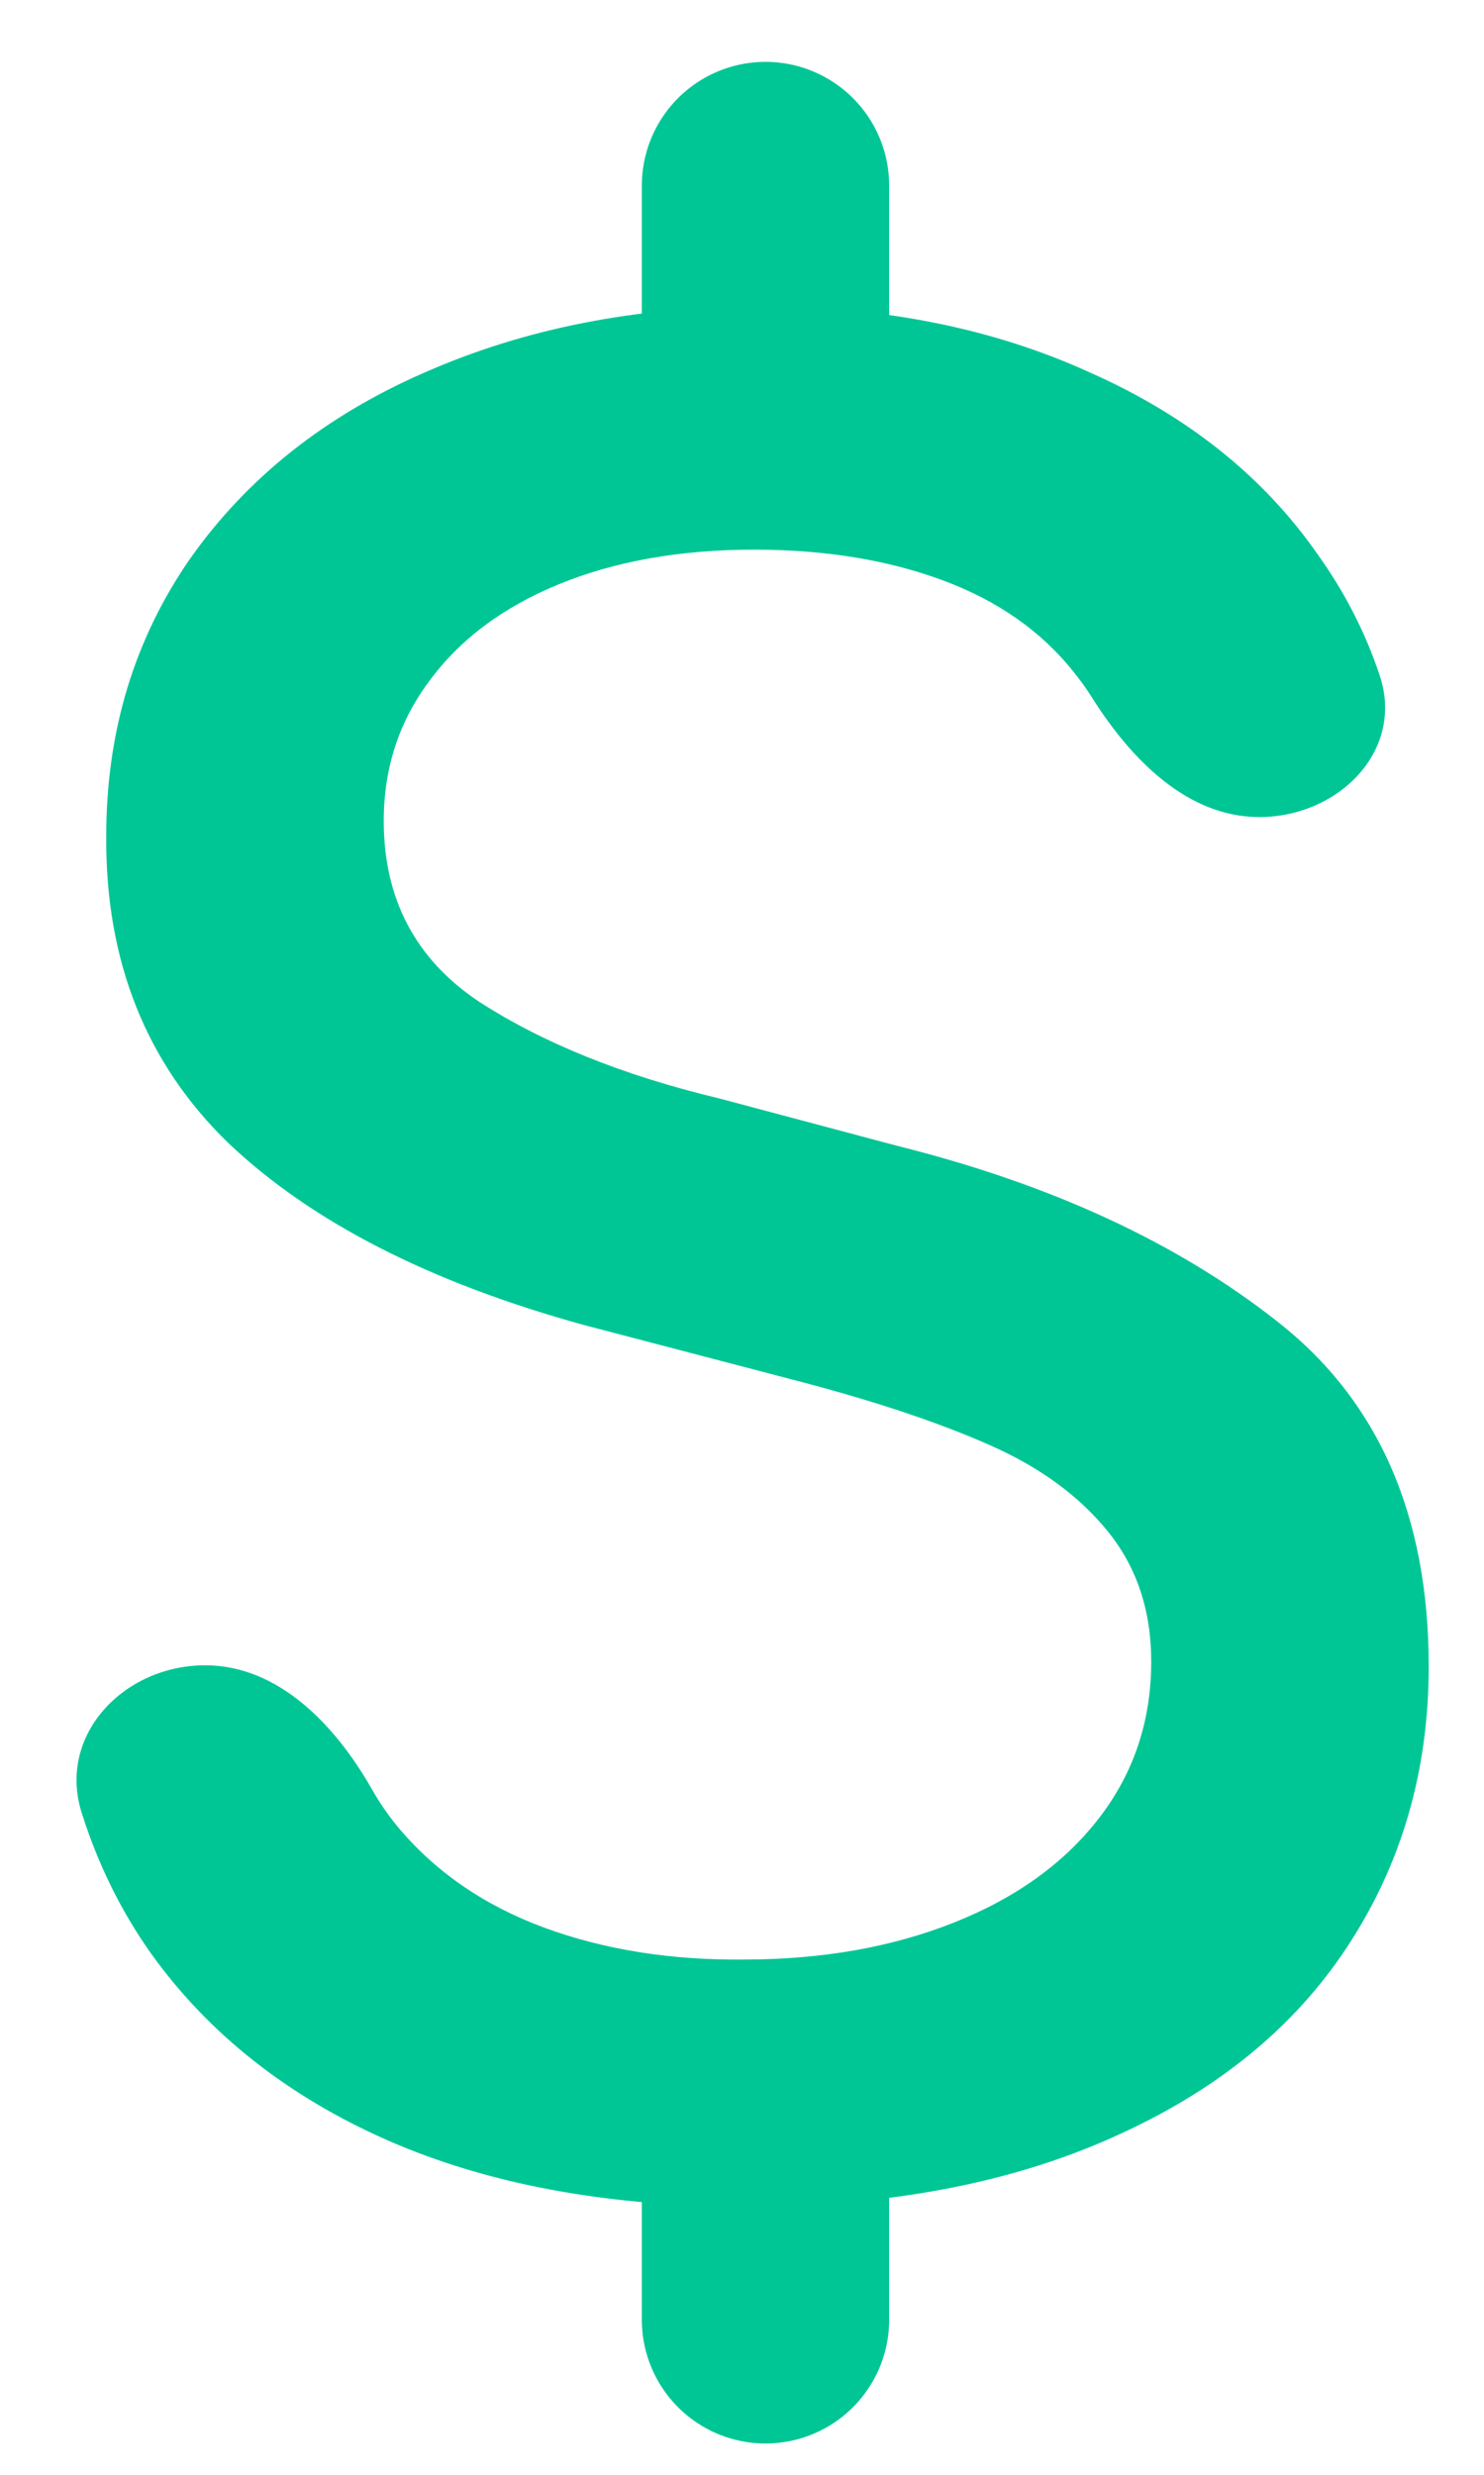 <svg width="12" height="20" viewBox="0 0 12 20" fill="none" xmlns="http://www.w3.org/2000/svg">
<path d="M10.183 6.603C9.598 6.603 9.142 6.132 8.83 5.637C8.785 5.565 8.735 5.496 8.681 5.43C8.42 5.101 8.067 4.854 7.621 4.689C7.175 4.524 6.667 4.442 6.098 4.442C5.501 4.442 4.976 4.535 4.523 4.72C4.07 4.905 3.72 5.166 3.473 5.502C3.226 5.831 3.103 6.209 3.103 6.634C3.103 7.265 3.36 7.753 3.875 8.096C4.396 8.432 5.045 8.693 5.82 8.878L7.251 9.259C8.492 9.568 9.518 10.041 10.328 10.679C11.145 11.317 11.553 12.247 11.553 13.468C11.553 14.312 11.333 15.067 10.894 15.733C10.462 16.391 9.827 16.906 8.99 17.276C8.16 17.647 7.172 17.832 6.026 17.832C4.914 17.832 3.95 17.654 3.134 17.297C2.324 16.94 1.686 16.436 1.219 15.784C0.976 15.44 0.79 15.061 0.66 14.648C0.463 14.021 1.002 13.458 1.659 13.458C2.253 13.458 2.713 13.943 3.007 14.459C3.07 14.57 3.143 14.676 3.226 14.775C3.528 15.132 3.919 15.4 4.4 15.578C4.887 15.757 5.425 15.842 6.015 15.836C6.647 15.836 7.213 15.736 7.714 15.537C8.215 15.338 8.606 15.057 8.887 14.693C9.168 14.329 9.309 13.908 9.309 13.427C9.309 13.015 9.192 12.665 8.959 12.377C8.726 12.089 8.407 11.856 8.002 11.678C7.597 11.499 7.096 11.331 6.499 11.173L4.729 10.71C3.48 10.367 2.519 9.876 1.847 9.238C1.181 8.593 0.852 7.766 0.859 6.758C0.859 5.914 1.085 5.166 1.538 4.514C1.998 3.862 2.629 3.361 3.432 3.011C4.242 2.654 5.147 2.476 6.149 2.476C7.144 2.476 8.033 2.654 8.815 3.011C9.604 3.361 10.218 3.852 10.657 4.483C10.876 4.789 11.042 5.114 11.157 5.46C11.359 6.067 10.823 6.603 10.183 6.603Z" fill="#00C696"/>
<path d="M6.19 1.5L6.19 3.329" stroke="#00C696" stroke-width="2" stroke-linecap="round"/>
<path d="M6.19 16.918L6.19 18.747" stroke="#00C696" stroke-width="2" stroke-linecap="round"/>
</svg>
